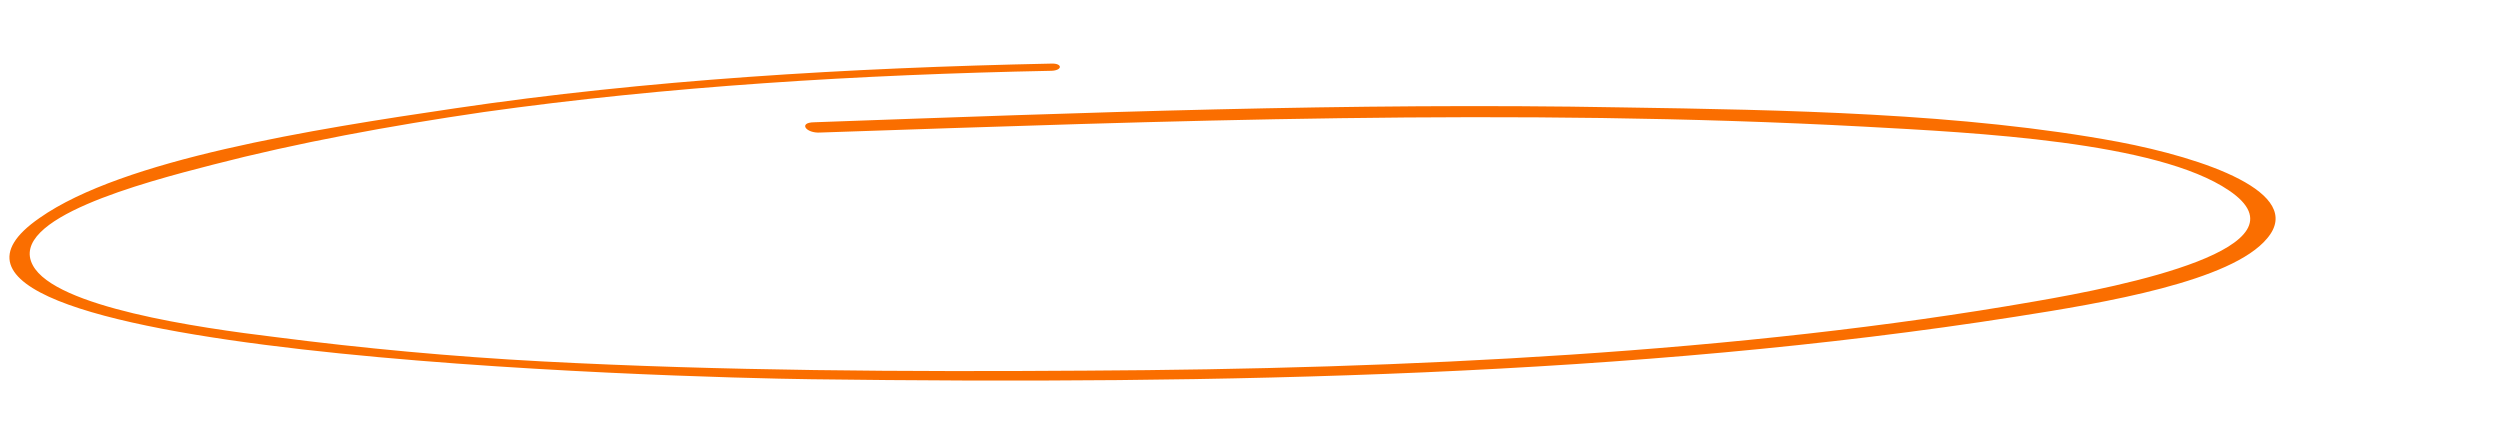 <svg width="637" height="111" viewBox="0 0 637 111" fill="none" xmlns="http://www.w3.org/2000/svg">
<g clip-path="url(#clip0)">
<path d="M267.913 16.204C216.045 17.277 164.576 20.38 115.948 27.601C79.579 32.973 31.358 40.572 10.057 55.553C-40.324 90.425 173.232 96.216 206.717 96.631C310.847 97.982 416.626 95.895 513.477 80.708C536.361 77.148 568.647 71.658 577.679 60.727C587.53 49.086 561.432 40.261 539.806 36.152C500.225 28.773 454.49 28.005 413.247 27.366C343.829 26.099 275.618 28.718 207.409 31.155C203.325 31.221 205.355 34.031 209.031 33.77C296.845 30.798 385.885 27.495 474.891 32.262C503.47 33.82 549.607 36.068 567.93 48.521C589.511 63.086 541.28 72.887 518.394 76.814C443.605 89.885 358.236 94.028 276.967 94.437C230.819 94.757 184.266 94.516 138.129 92.085C115.266 90.875 92.406 88.748 70.366 85.911C50.366 83.5 14.043 78.233 8.372 67.612C1.889 55.684 36.232 46.584 54.221 41.965C75.889 36.353 99.185 32.071 123.295 28.546C169.878 22 218.896 19.011 267.905 18.039C270.764 17.938 270.772 16.103 267.913 16.204Z" fill="#FA6E00"/>
</g>
<defs>
<clipPath id="clip0">
<rect width="633.898" height="90.527" fill="white" transform="translate(2.926) rotate(1.852)"/>
</clipPath>
</defs>
</svg>
